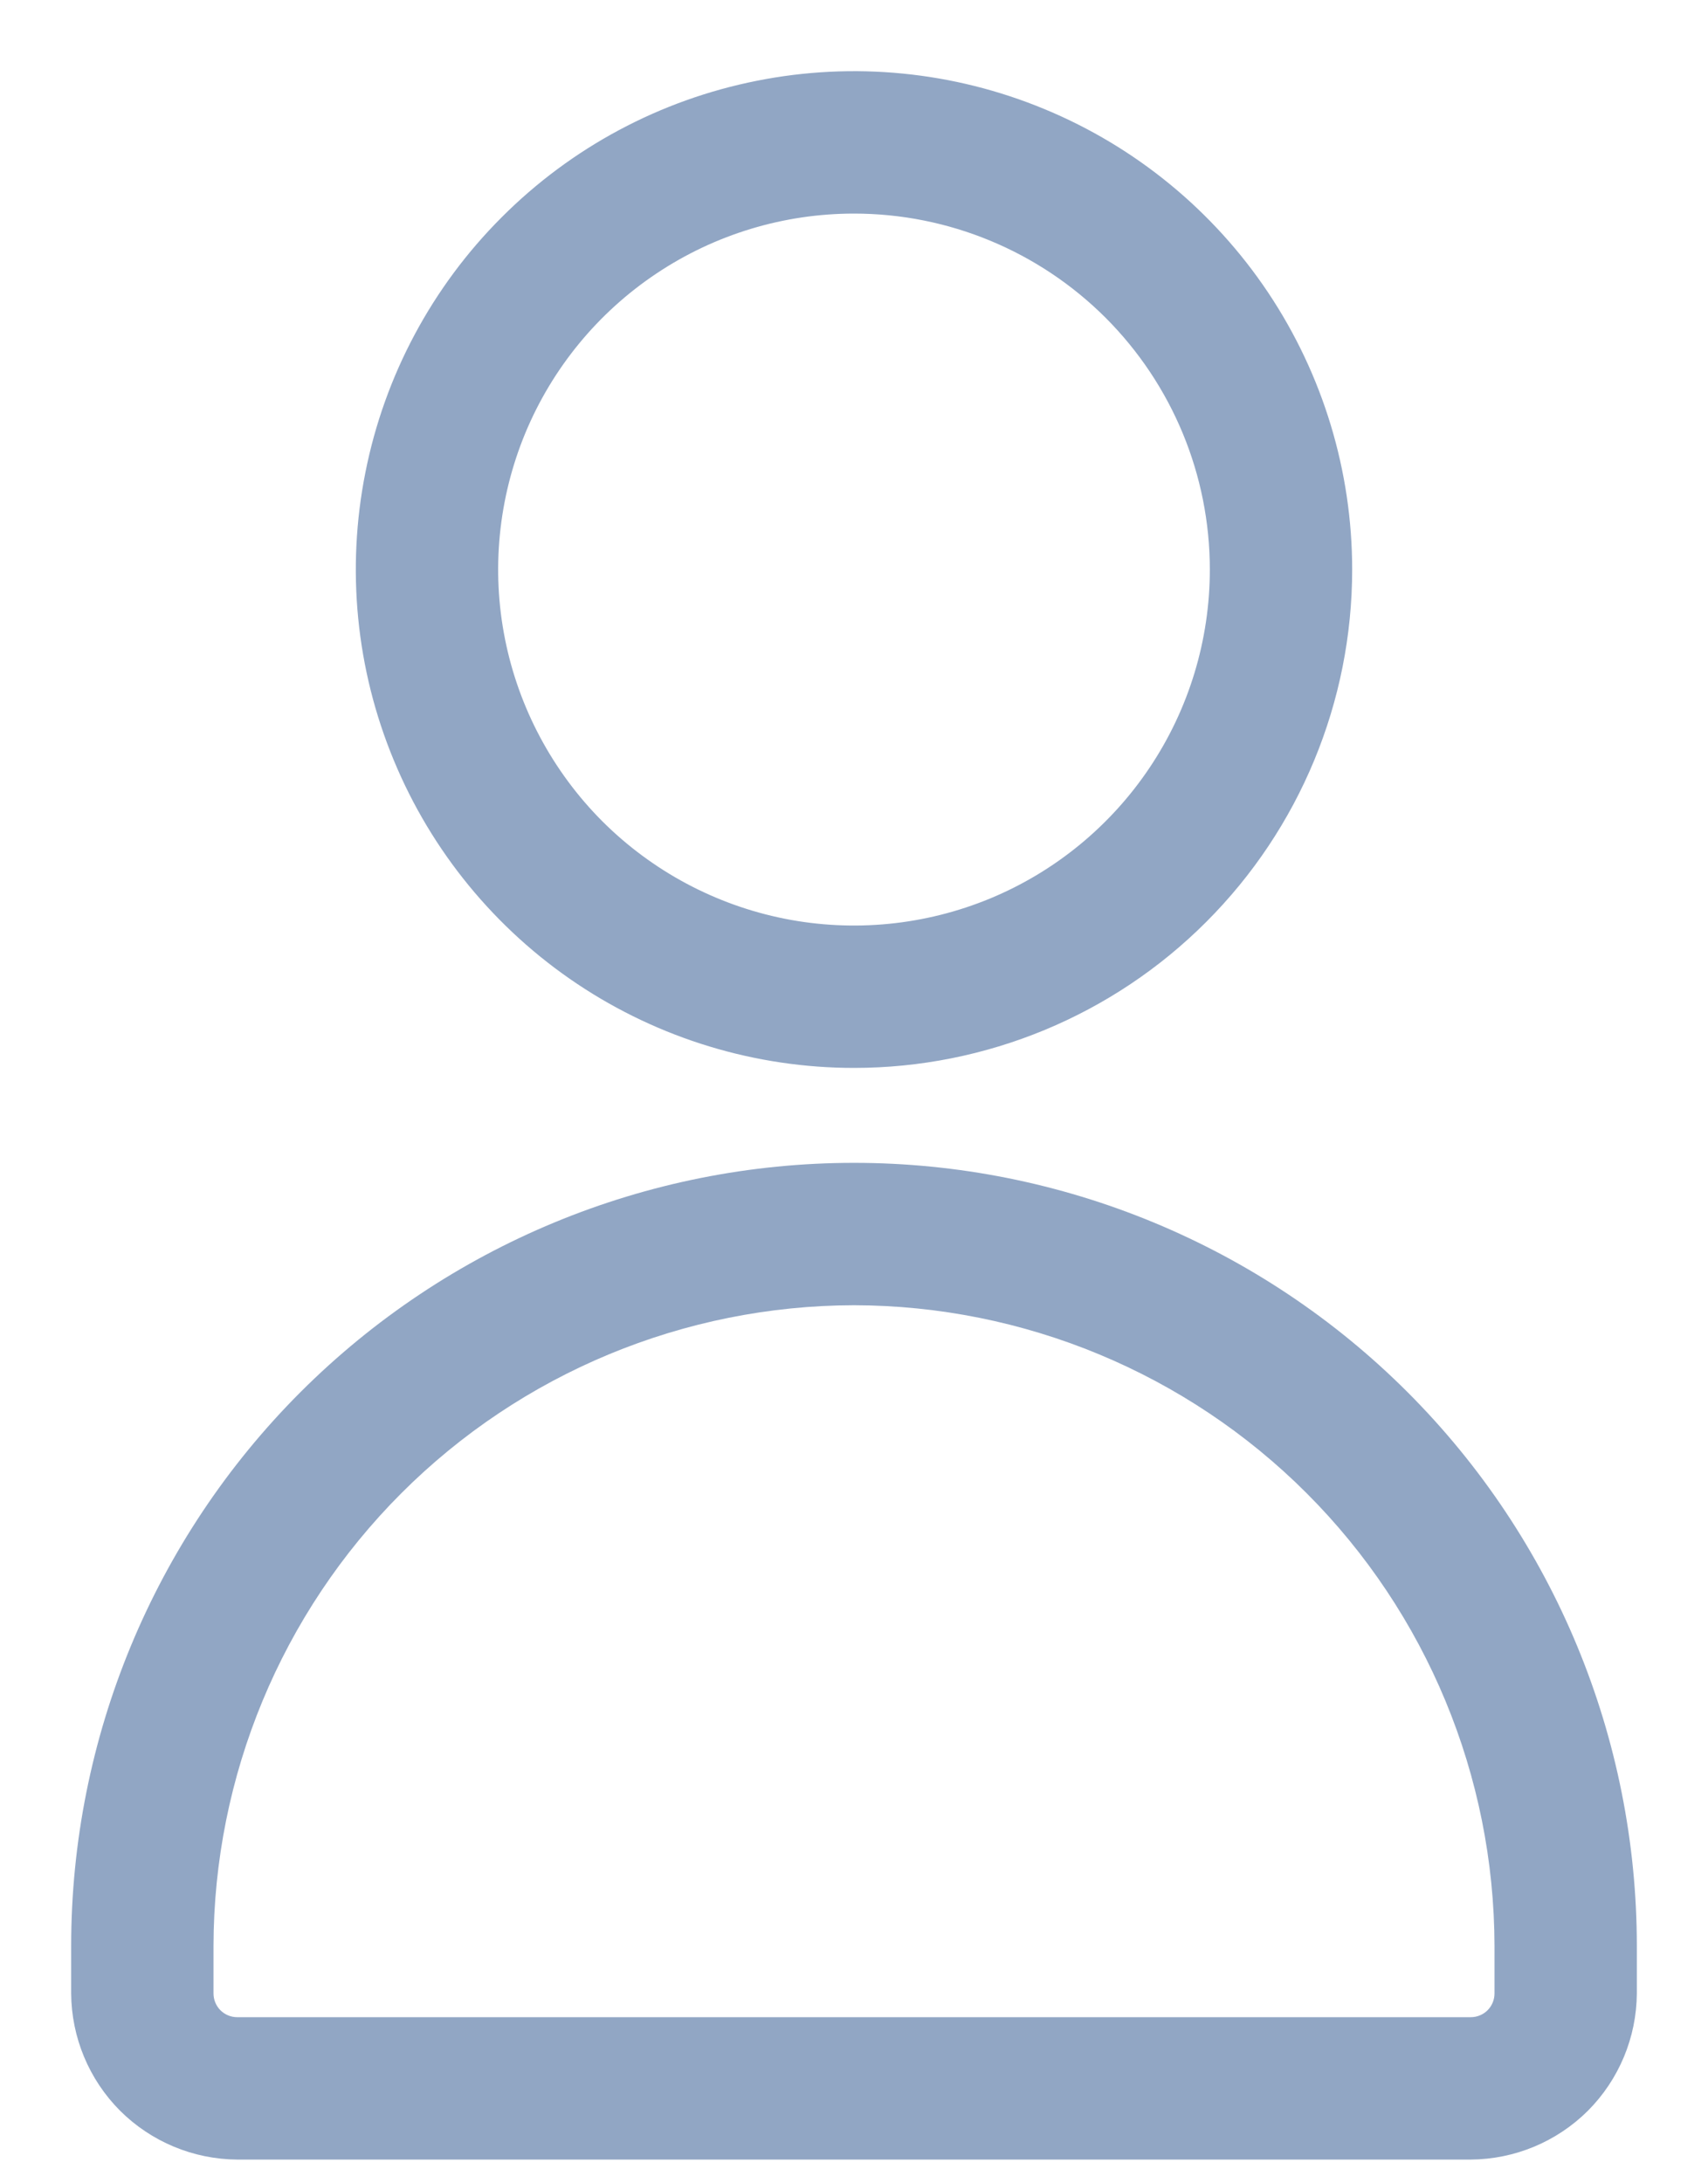 <svg width="18" height="23" viewBox="0 0 18 23" fill="none" xmlns="http://www.w3.org/2000/svg">
<path d="M15.5 22.75H2.5C2.037 22.747 1.593 22.562 1.265 22.235C0.938 21.907 0.753 21.463 0.75 21V20.5C0.75 18.312 1.619 16.213 3.166 14.666C4.714 13.119 6.812 12.25 9 12.25C11.188 12.25 13.287 13.119 14.834 14.666C16.381 16.213 17.25 18.312 17.25 20.5V21C17.247 21.463 17.062 21.907 16.735 22.235C16.407 22.562 15.963 22.747 15.5 22.75ZM9 13.75C7.211 13.753 5.495 14.465 4.23 15.73C2.965 16.995 2.253 18.711 2.25 20.5V21C2.25 21.066 2.276 21.13 2.323 21.177C2.37 21.224 2.434 21.25 2.5 21.25H15.5C15.566 21.25 15.63 21.224 15.677 21.177C15.724 21.13 15.75 21.066 15.75 21V20.5C15.747 18.711 15.035 16.995 13.77 15.73C12.505 14.465 10.789 13.753 9 13.75Z" fill="#91A6C4"/>
<path d="M9 11.25C7.962 11.25 6.947 10.942 6.083 10.365C5.22 9.788 4.547 8.968 4.15 8.009C3.752 7.05 3.648 5.994 3.851 4.976C4.053 3.957 4.553 3.022 5.288 2.288C6.022 1.553 6.957 1.053 7.976 0.851C8.994 0.648 10.05 0.752 11.009 1.15C11.968 1.547 12.788 2.22 13.365 3.083C13.942 3.947 14.25 4.962 14.25 6C14.25 7.392 13.697 8.728 12.712 9.712C11.728 10.697 10.392 11.25 9 11.25ZM9 2.25C8.258 2.25 7.533 2.47 6.917 2.882C6.3 3.294 5.819 3.88 5.535 4.565C5.252 5.25 5.177 6.004 5.322 6.732C5.467 7.459 5.824 8.127 6.348 8.652C6.873 9.176 7.541 9.533 8.268 9.678C8.996 9.823 9.75 9.748 10.435 9.465C11.12 9.181 11.706 8.7 12.118 8.083C12.53 7.467 12.75 6.742 12.75 6C12.75 5.005 12.355 4.052 11.652 3.348C10.948 2.645 9.995 2.25 9 2.25Z" fill="#91A6C4"/>
</svg>
